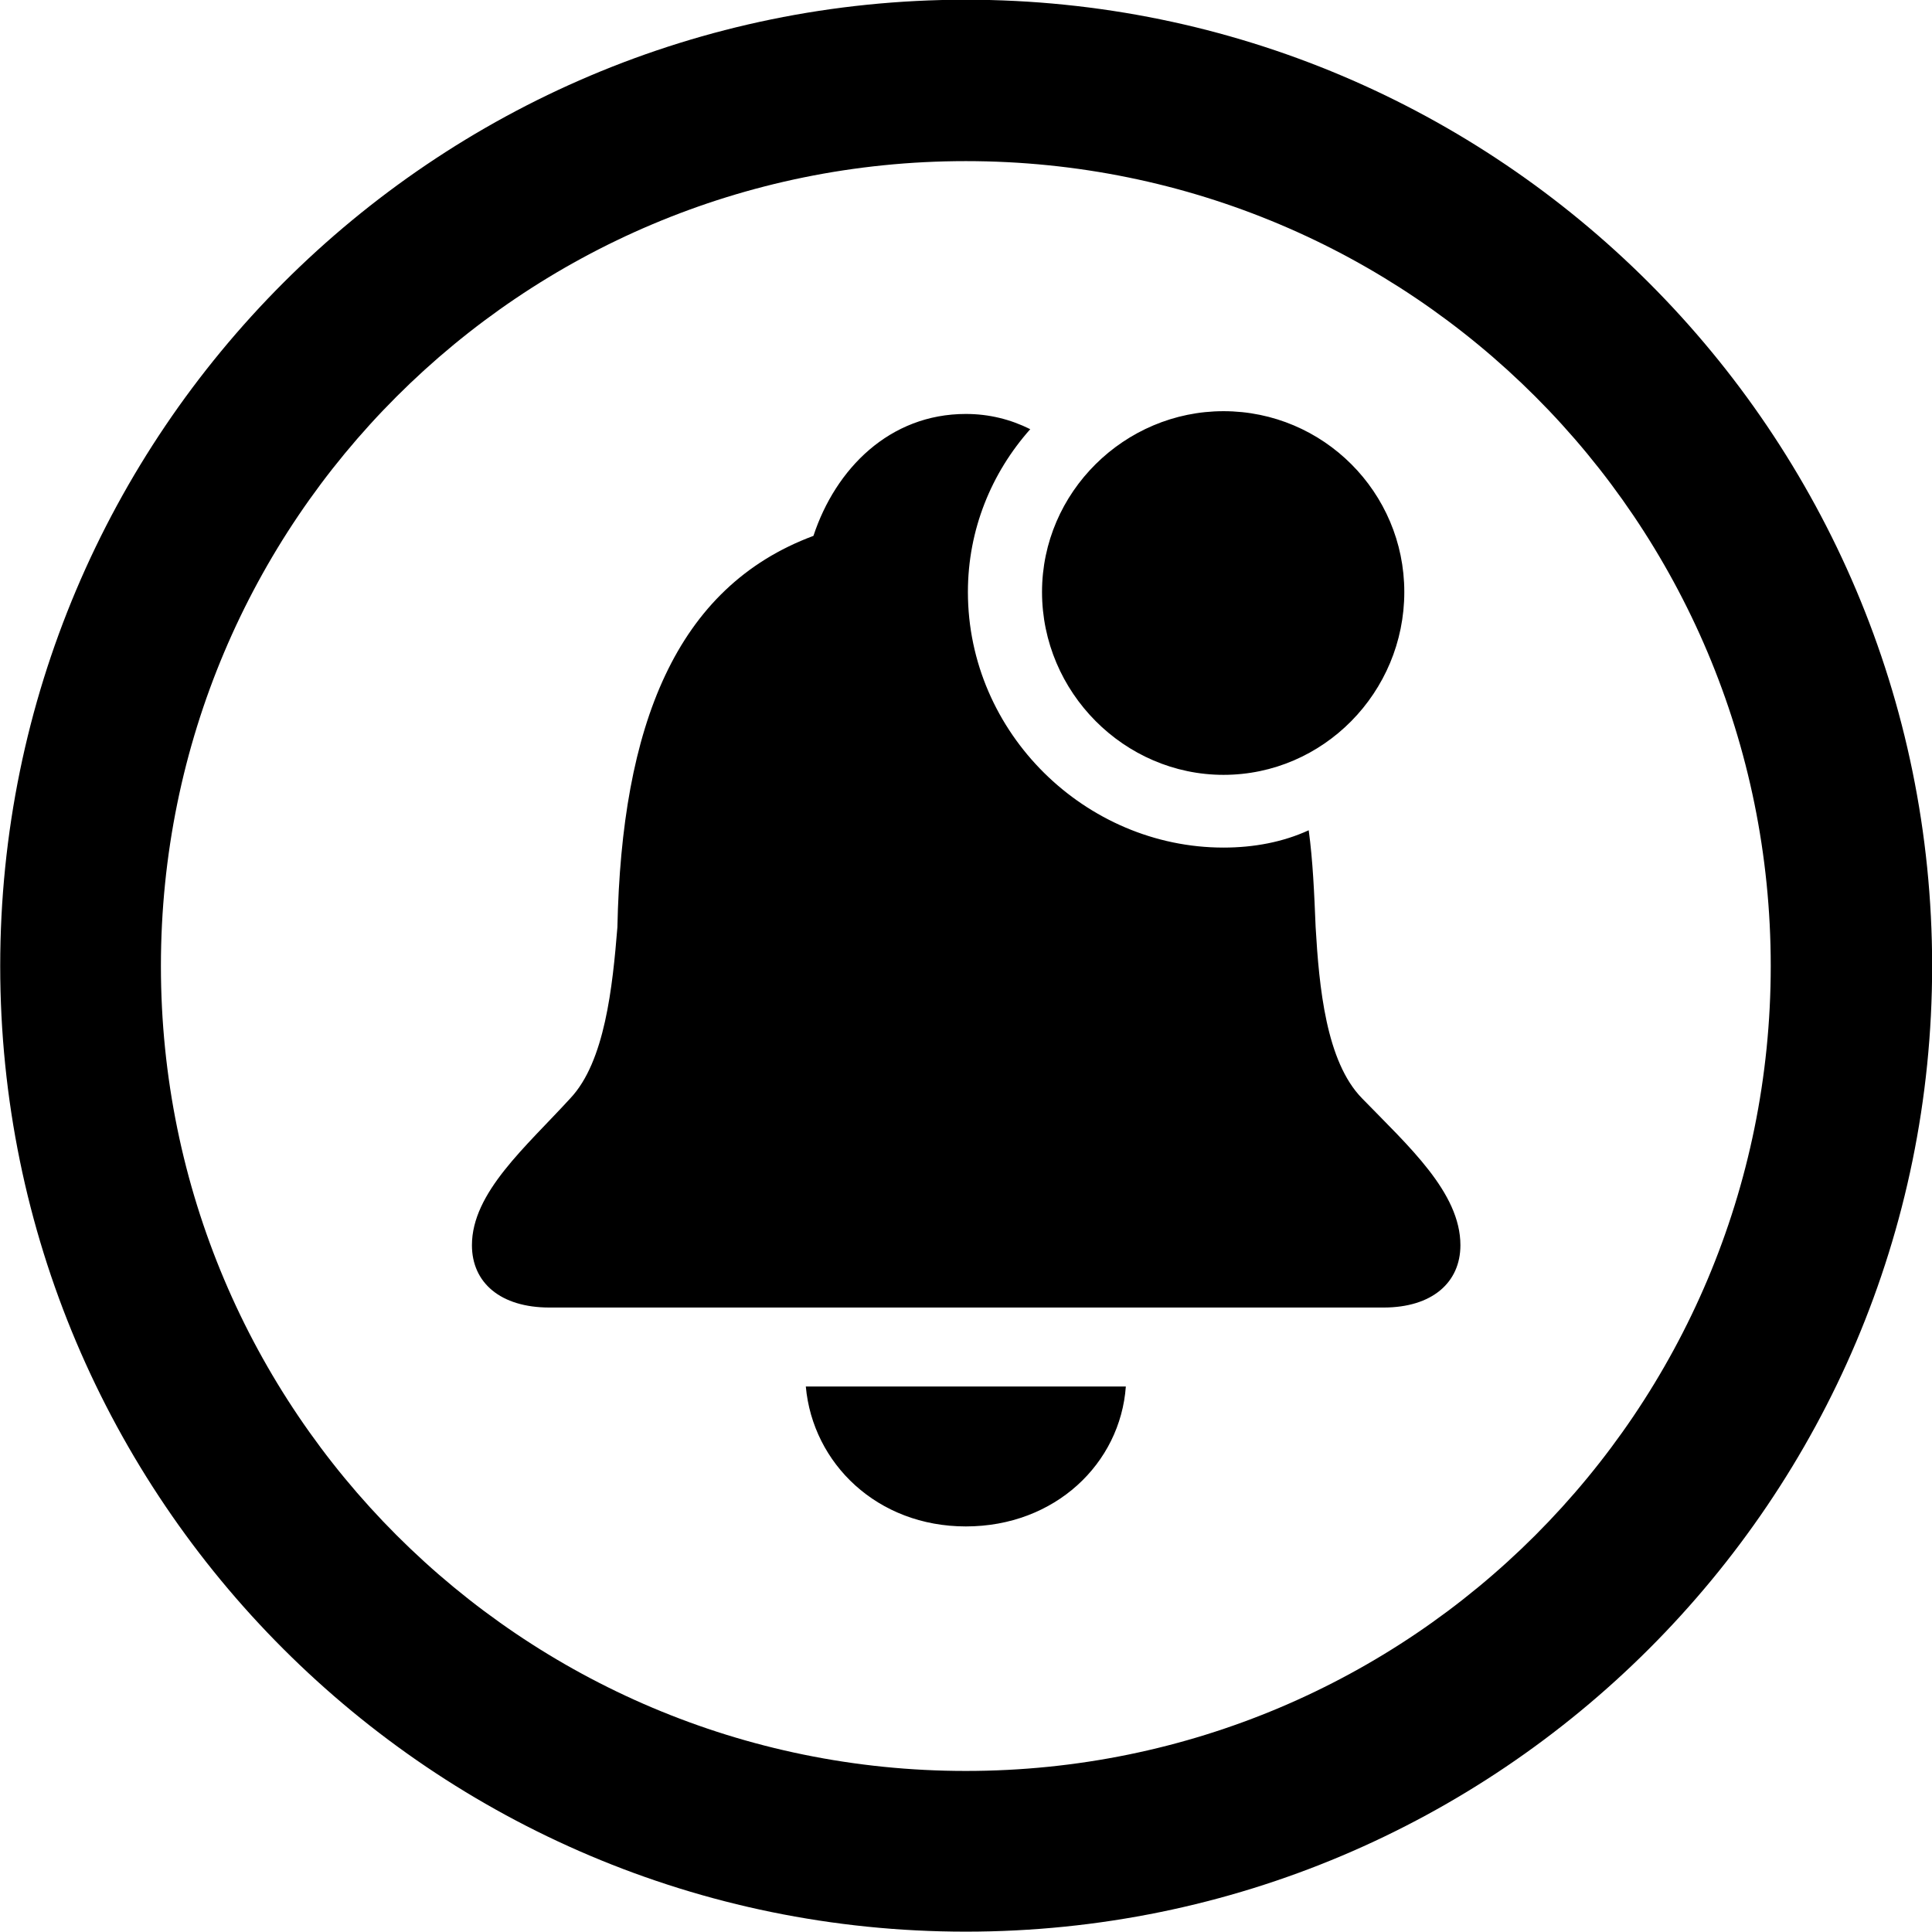 <svg viewBox="0 0 27.891 27.891" xmlns="http://www.w3.org/2000/svg"><path d="M13.943 27.886C21.643 27.886 27.893 21.646 27.893 13.946C27.893 6.246 21.643 -0.004 13.943 -0.004C6.253 -0.004 0.003 6.246 0.003 13.946C0.003 21.646 6.253 27.886 13.943 27.886ZM13.943 25.566C7.523 25.566 2.323 20.366 2.323 13.946C2.323 7.516 7.523 2.326 13.943 2.326C20.373 2.326 25.563 7.516 25.563 13.946C25.563 20.366 20.373 25.566 13.943 25.566ZM17.663 11.186C19.103 11.186 20.273 9.996 20.273 8.546C20.273 7.106 19.103 5.936 17.663 5.936C16.233 5.936 15.043 7.106 15.043 8.546C15.043 9.996 16.233 11.186 17.663 11.186ZM7.933 18.876H19.973C20.673 18.876 21.083 18.516 21.083 17.976C21.083 17.216 20.333 16.546 19.663 15.856C19.143 15.326 19.043 14.246 18.993 13.386C18.973 12.896 18.953 12.426 18.893 11.986C18.523 12.156 18.103 12.236 17.663 12.236C15.673 12.236 13.973 10.586 13.973 8.546C13.973 7.646 14.313 6.826 14.873 6.196C14.593 6.056 14.283 5.976 13.943 5.976C12.843 5.976 12.063 6.766 11.743 7.736C9.753 8.476 8.973 10.476 8.913 13.386C8.843 14.246 8.733 15.326 8.233 15.856C7.593 16.556 6.813 17.216 6.813 17.976C6.813 18.516 7.223 18.876 7.933 18.876ZM13.943 22.036C15.233 22.036 16.173 21.126 16.253 20.016H11.633C11.733 21.126 12.663 22.036 13.943 22.036Z" /></svg>